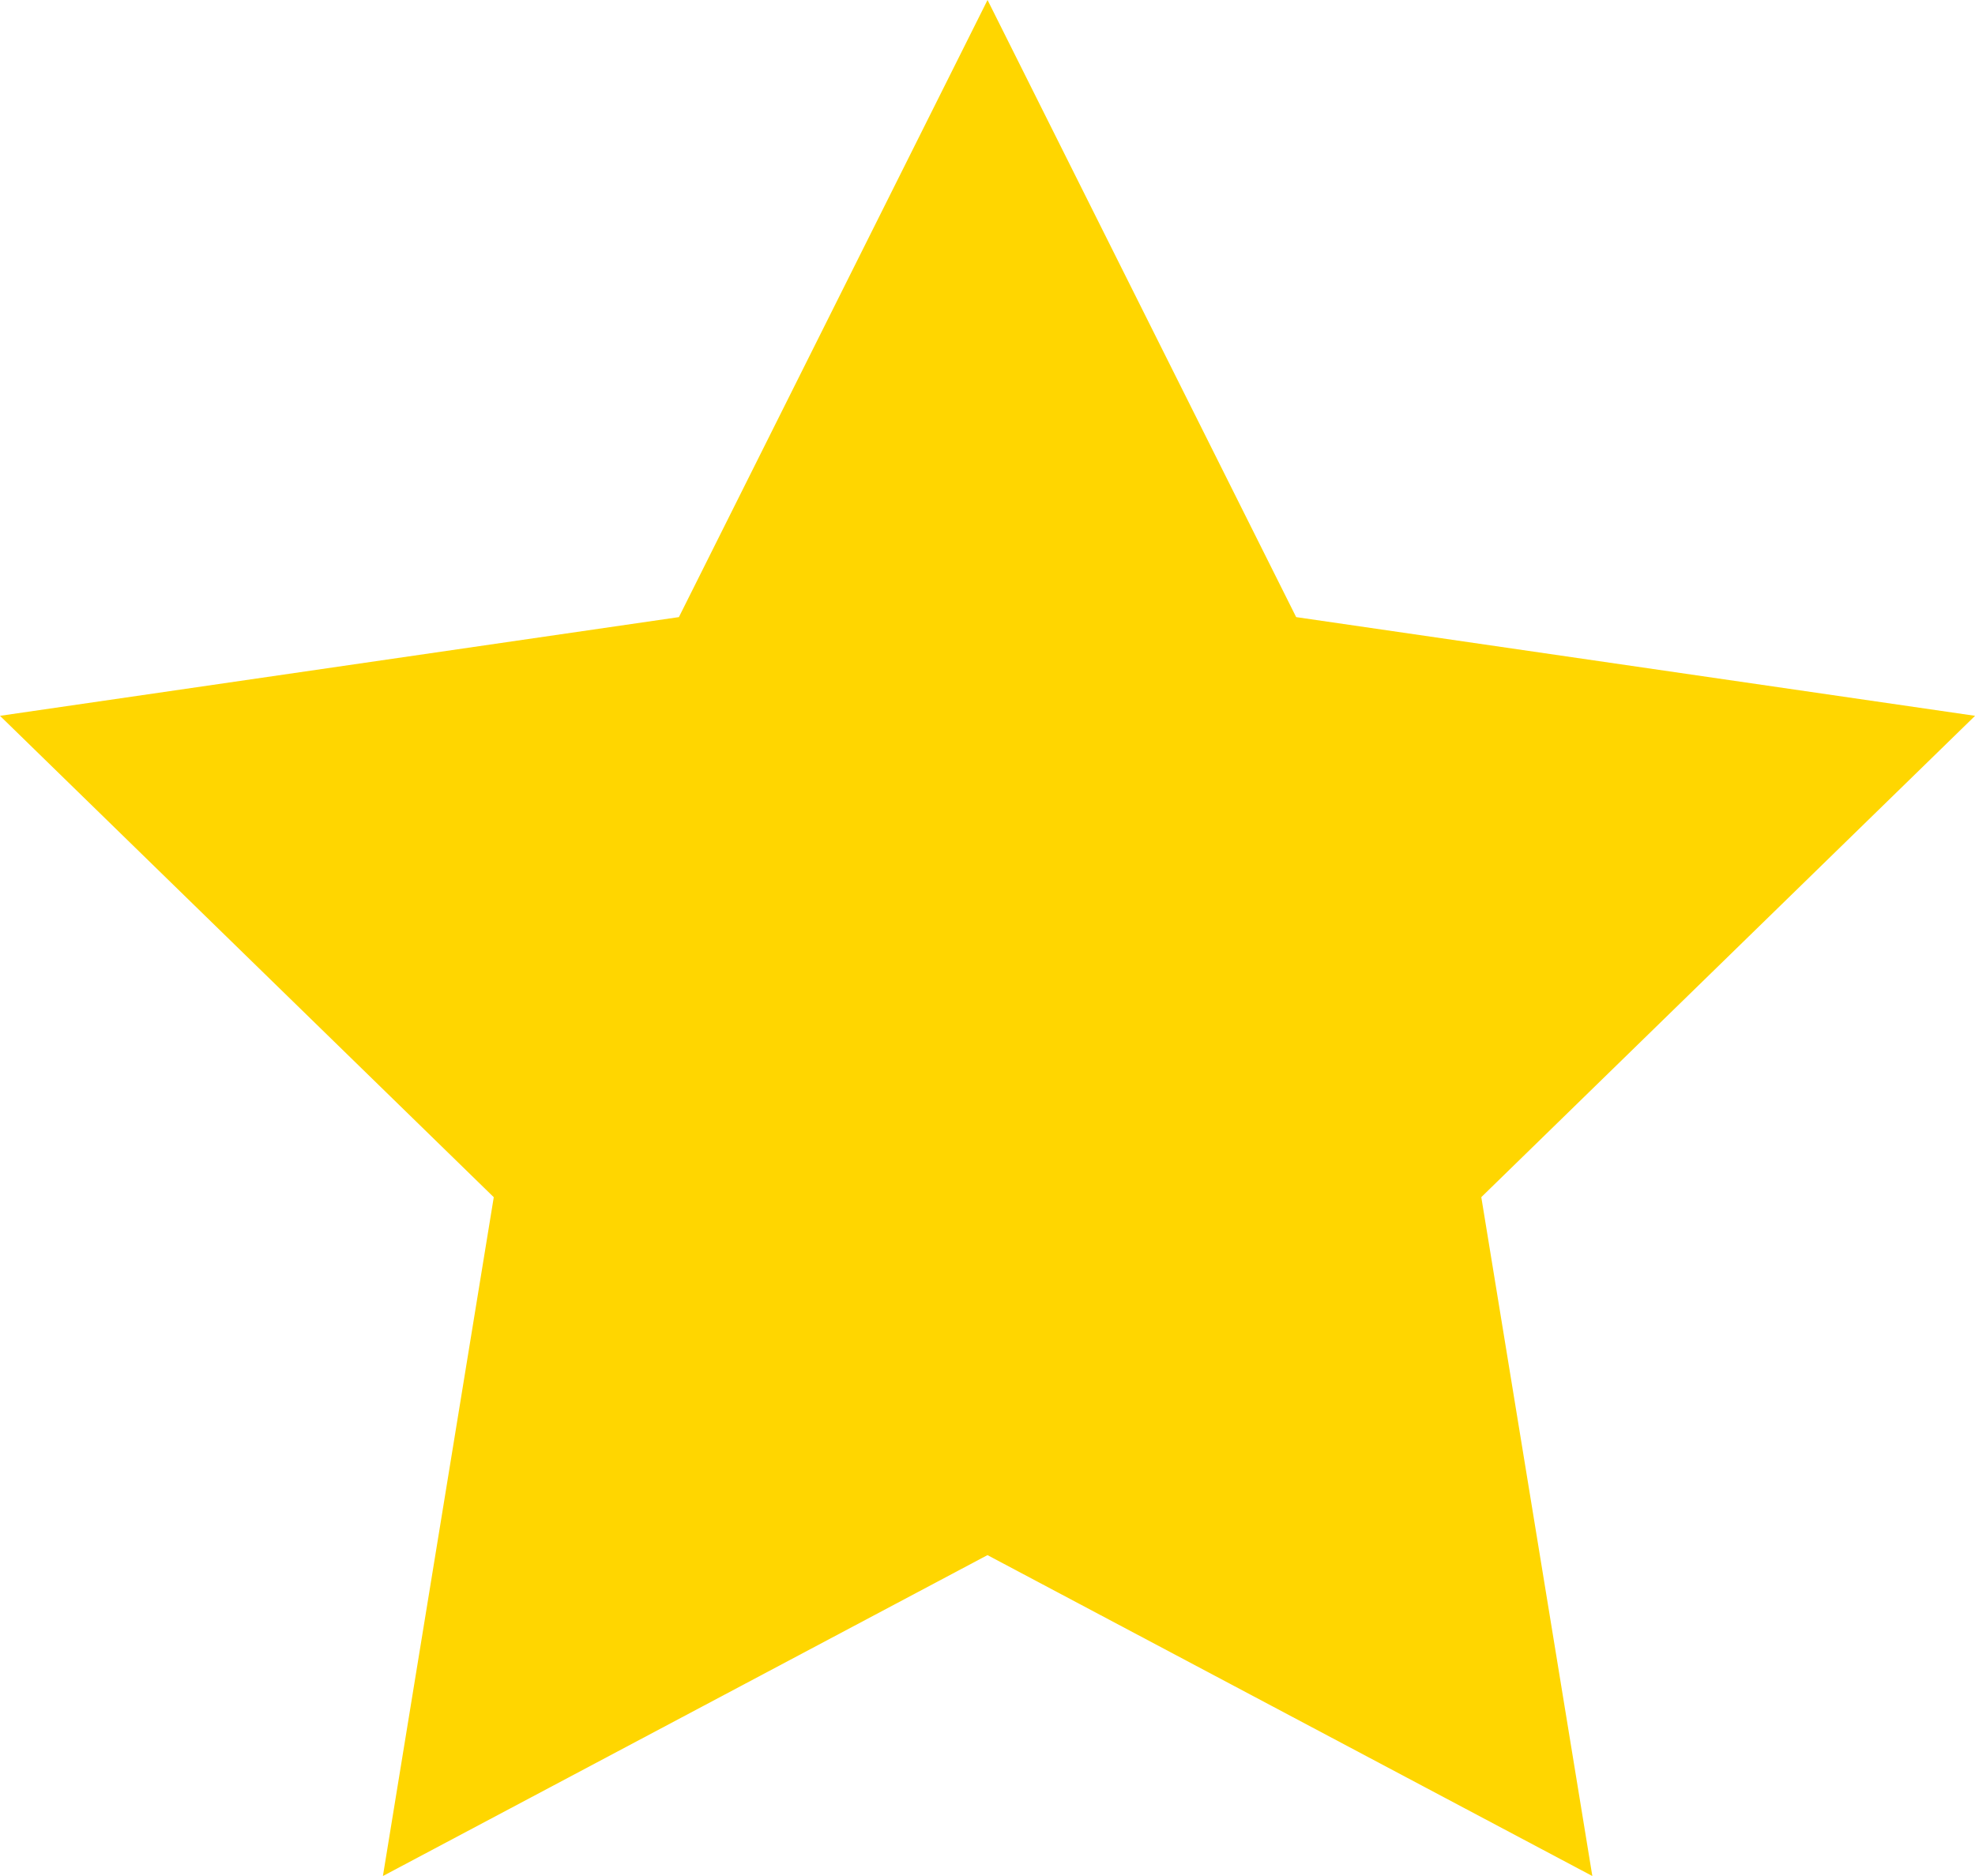 <svg xmlns="http://www.w3.org/2000/svg" width="30.947" height="29.4"><path d="M15.474 0l4.836 9.671 10.638 1.547-7.737 7.543 1.74 10.639-9.478-5.029L6 29.4l1.737-10.638L0 11.218l10.638-1.547z" fill="#ffd600"/></svg>